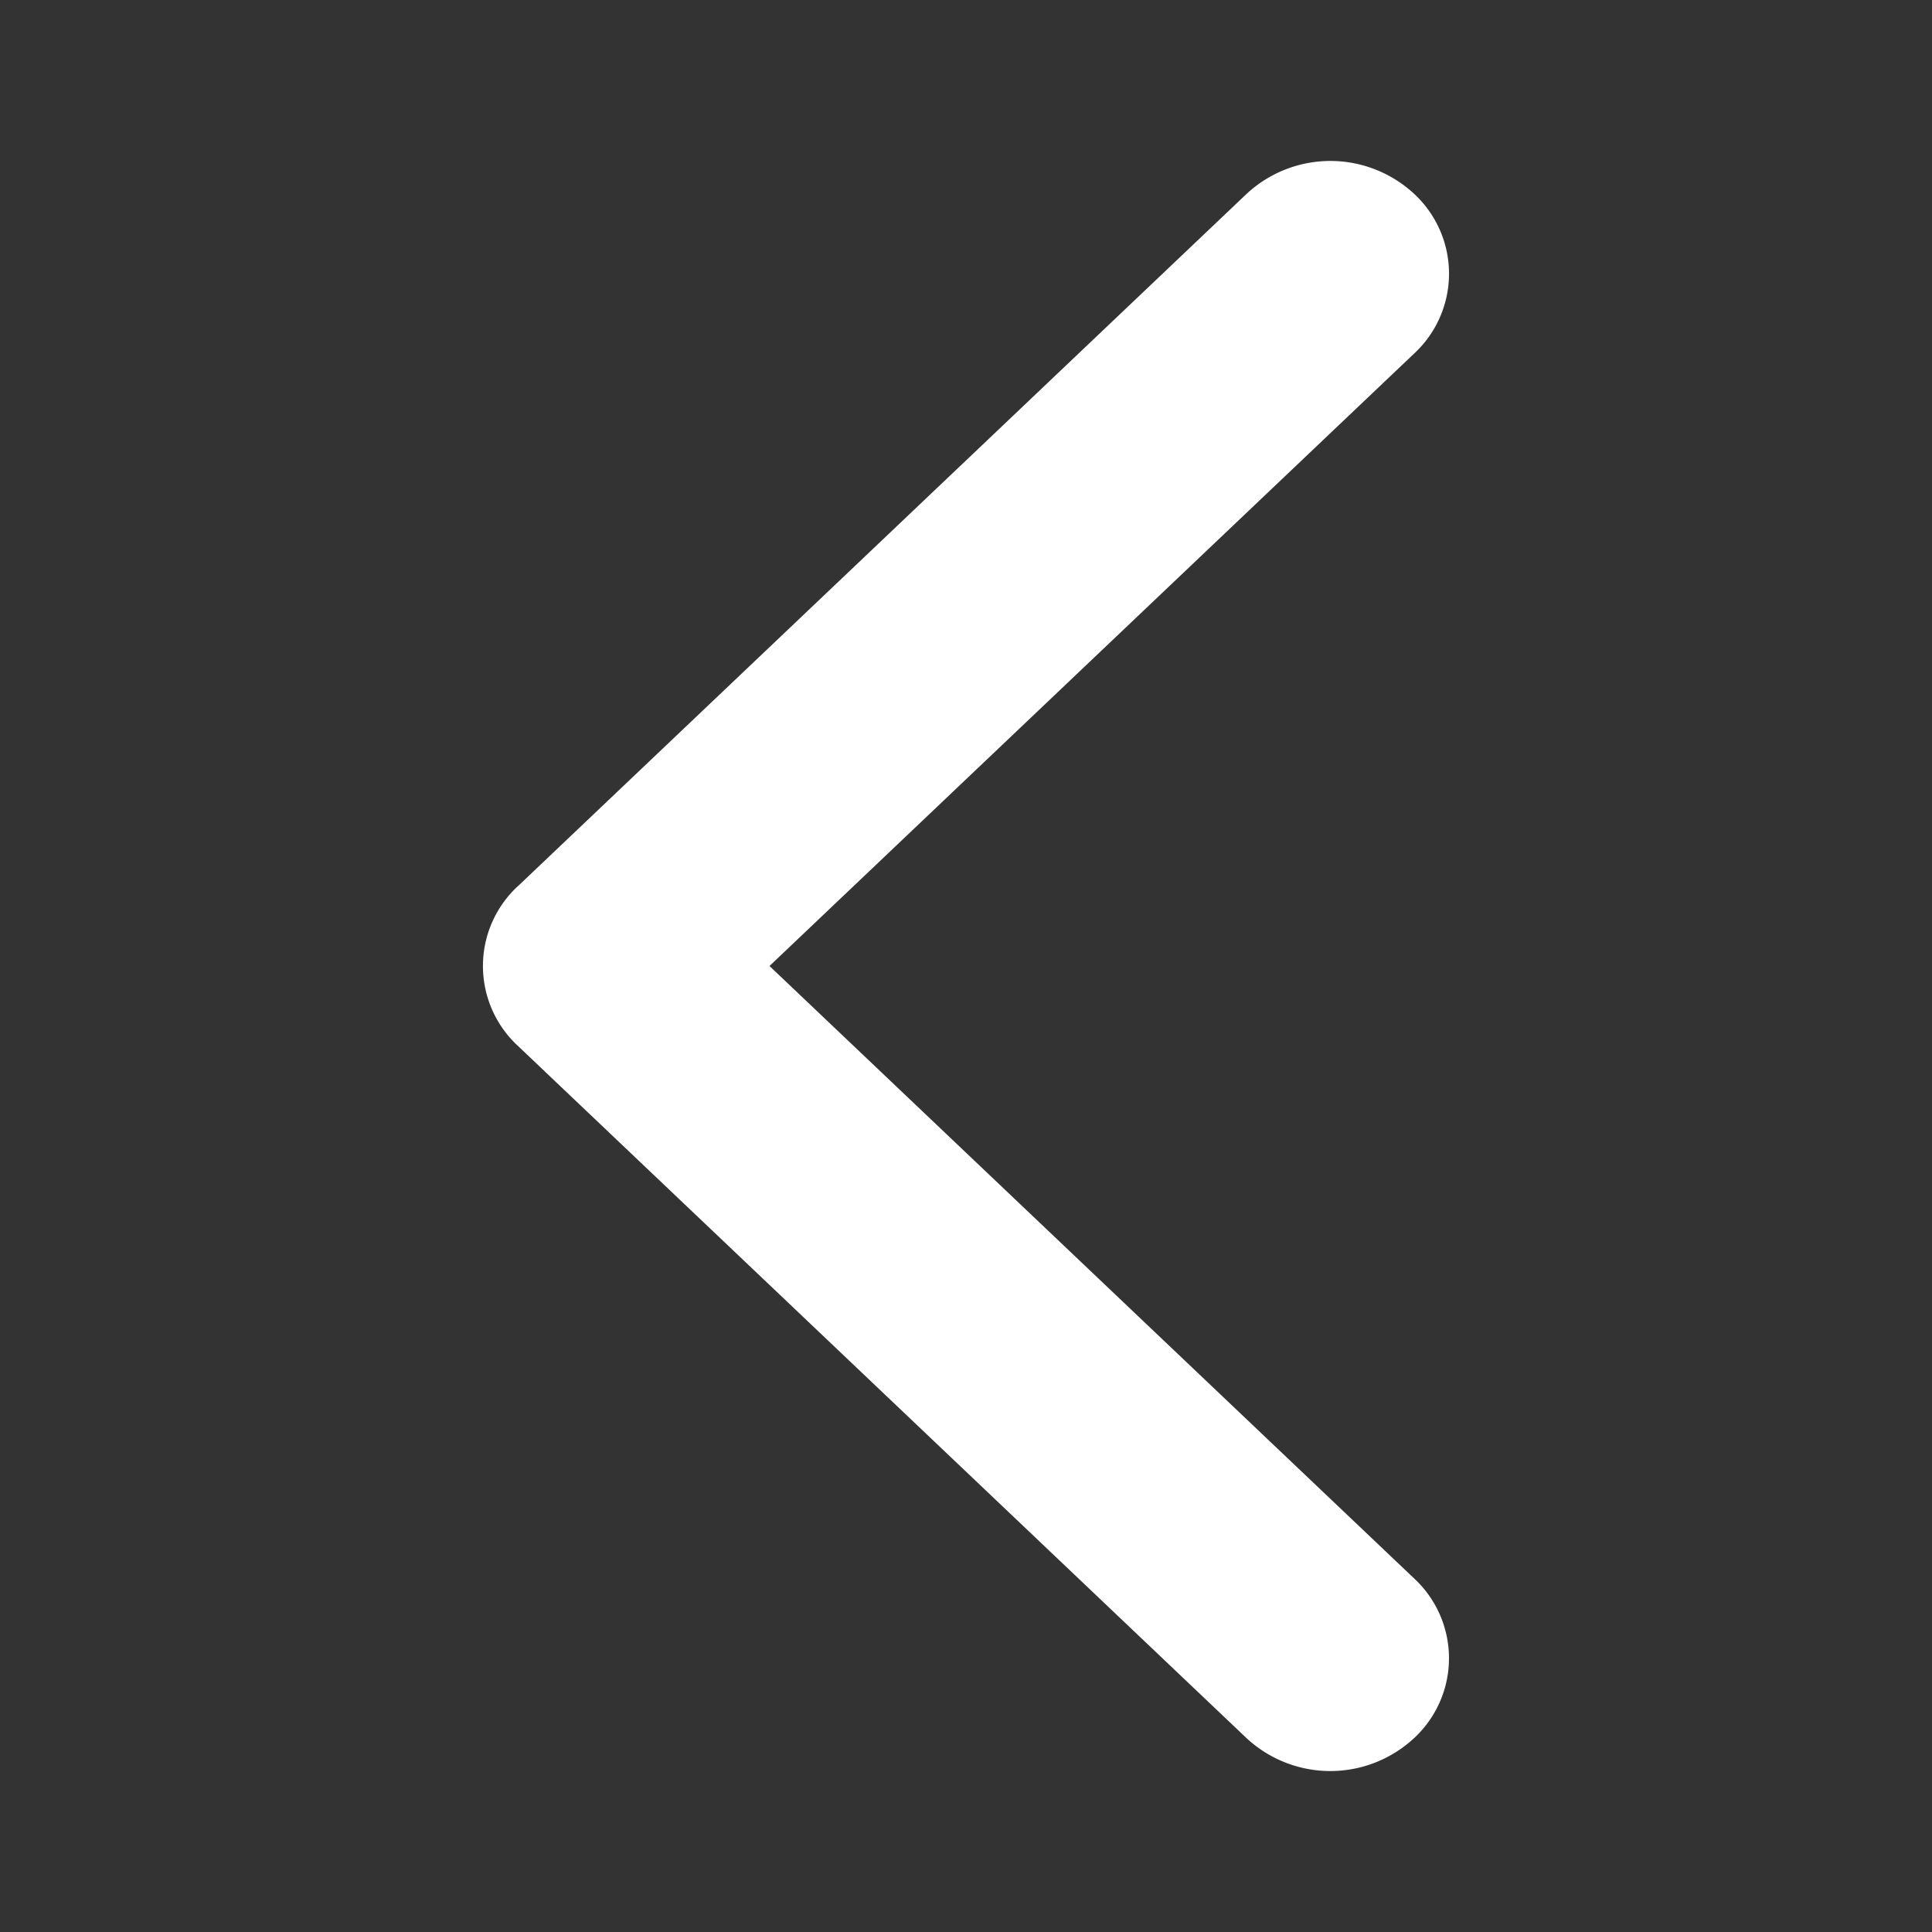 <svg xmlns="http://www.w3.org/2000/svg" width="24" height="24" viewBox="0 0 24 24"><rect x="0" y="0" width="24" height="24" fill="#333333" stroke="none"/><defs><style>.a{fill:none;opacity:0;}.b{fill:#fff;}</style></defs><g transform="translate(666 120) rotate(180)"><rect class="a" width="24" height="24" transform="translate(642 96)"/><path class="b" d="M11.568,10.99l-9.052,8.6a1.529,1.529,0,0,1-2.085,0,1.352,1.352,0,0,1,0-1.98L8.441,10,.432,2.391A1.352,1.352,0,0,1,.432.41a1.529,1.529,0,0,1,2.085,0l9.052,8.6a1.351,1.351,0,0,1,0,1.98Z" transform="translate(648 98)"/></g></svg>